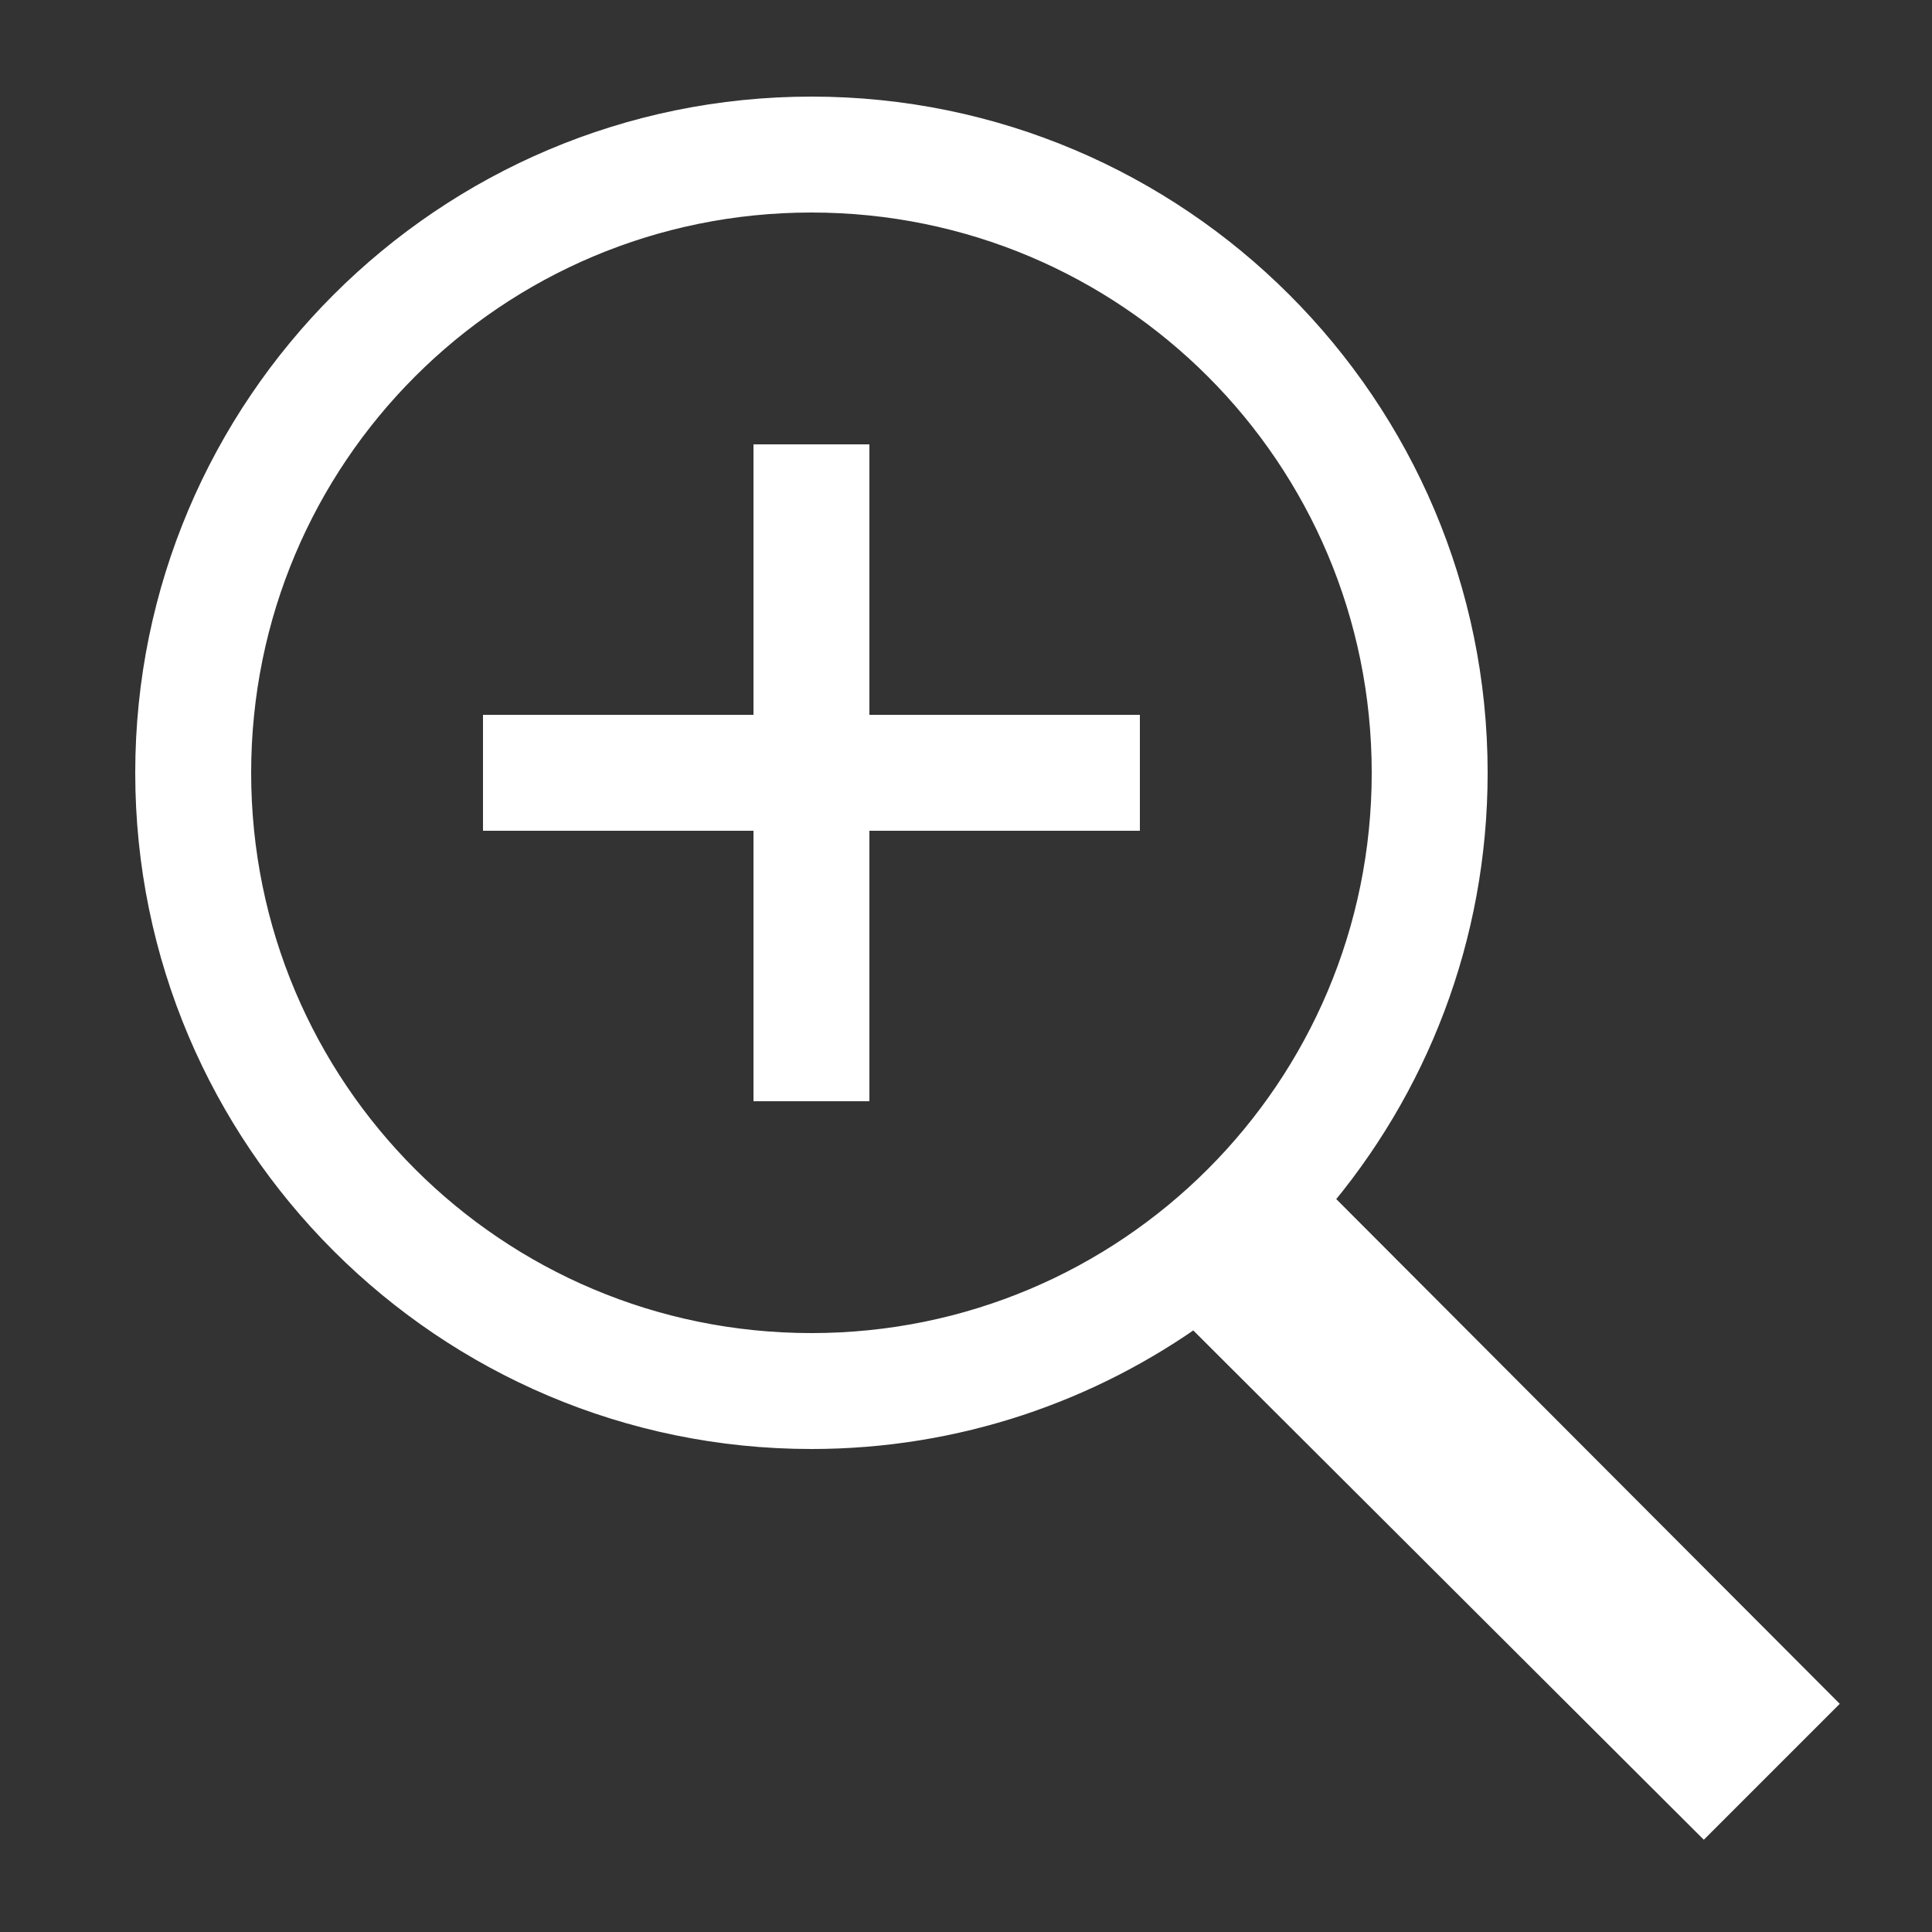 <?xml version="1.0"?>
<svg xmlns="http://www.w3.org/2000/svg" width="20" height="20" viewBox="0 0 50 50">
    <rect x="0" y="0" width="50" height="50" fill="#333333" stroke="none"/>
    <path style="text-indent:0;fill:#fff;stroke:#fff;text-align:start;line-height:normal;text-transform:none;block-progression:tb;-inkscape-font-specification:Bitstream Vera Sans" d="M 21 3 C 11.623 3 4 10.623 4 20 C 4 29.377 11.623 37 21 37 C 24.71 37 28.14 35.804 30.938 33.781 L 44.094 46.906 L 46.906 44.094 L 33.906 31.062 C 36.461 28.088 38 24.221 38 20 C 38 10.623 30.377 3 21 3 z M 21 5 C 29.296 5 36 11.704 36 20 C 36 28.296 29.296 35 21 35 C 12.704 35 6 28.296 6 20 C 6 11.704 12.704 5 21 5 z M 20 12 L 20 19 L 13 19 L 13 21 L 20 21 L 20 28 L 22 28 L 22 21 L 29 21 L 29 19 L 22 19 L 22 12 L 20 12 z" overflow="visible" enable-background="accumulate" font-family="Bitstream Vera Sans"/>
</svg>
